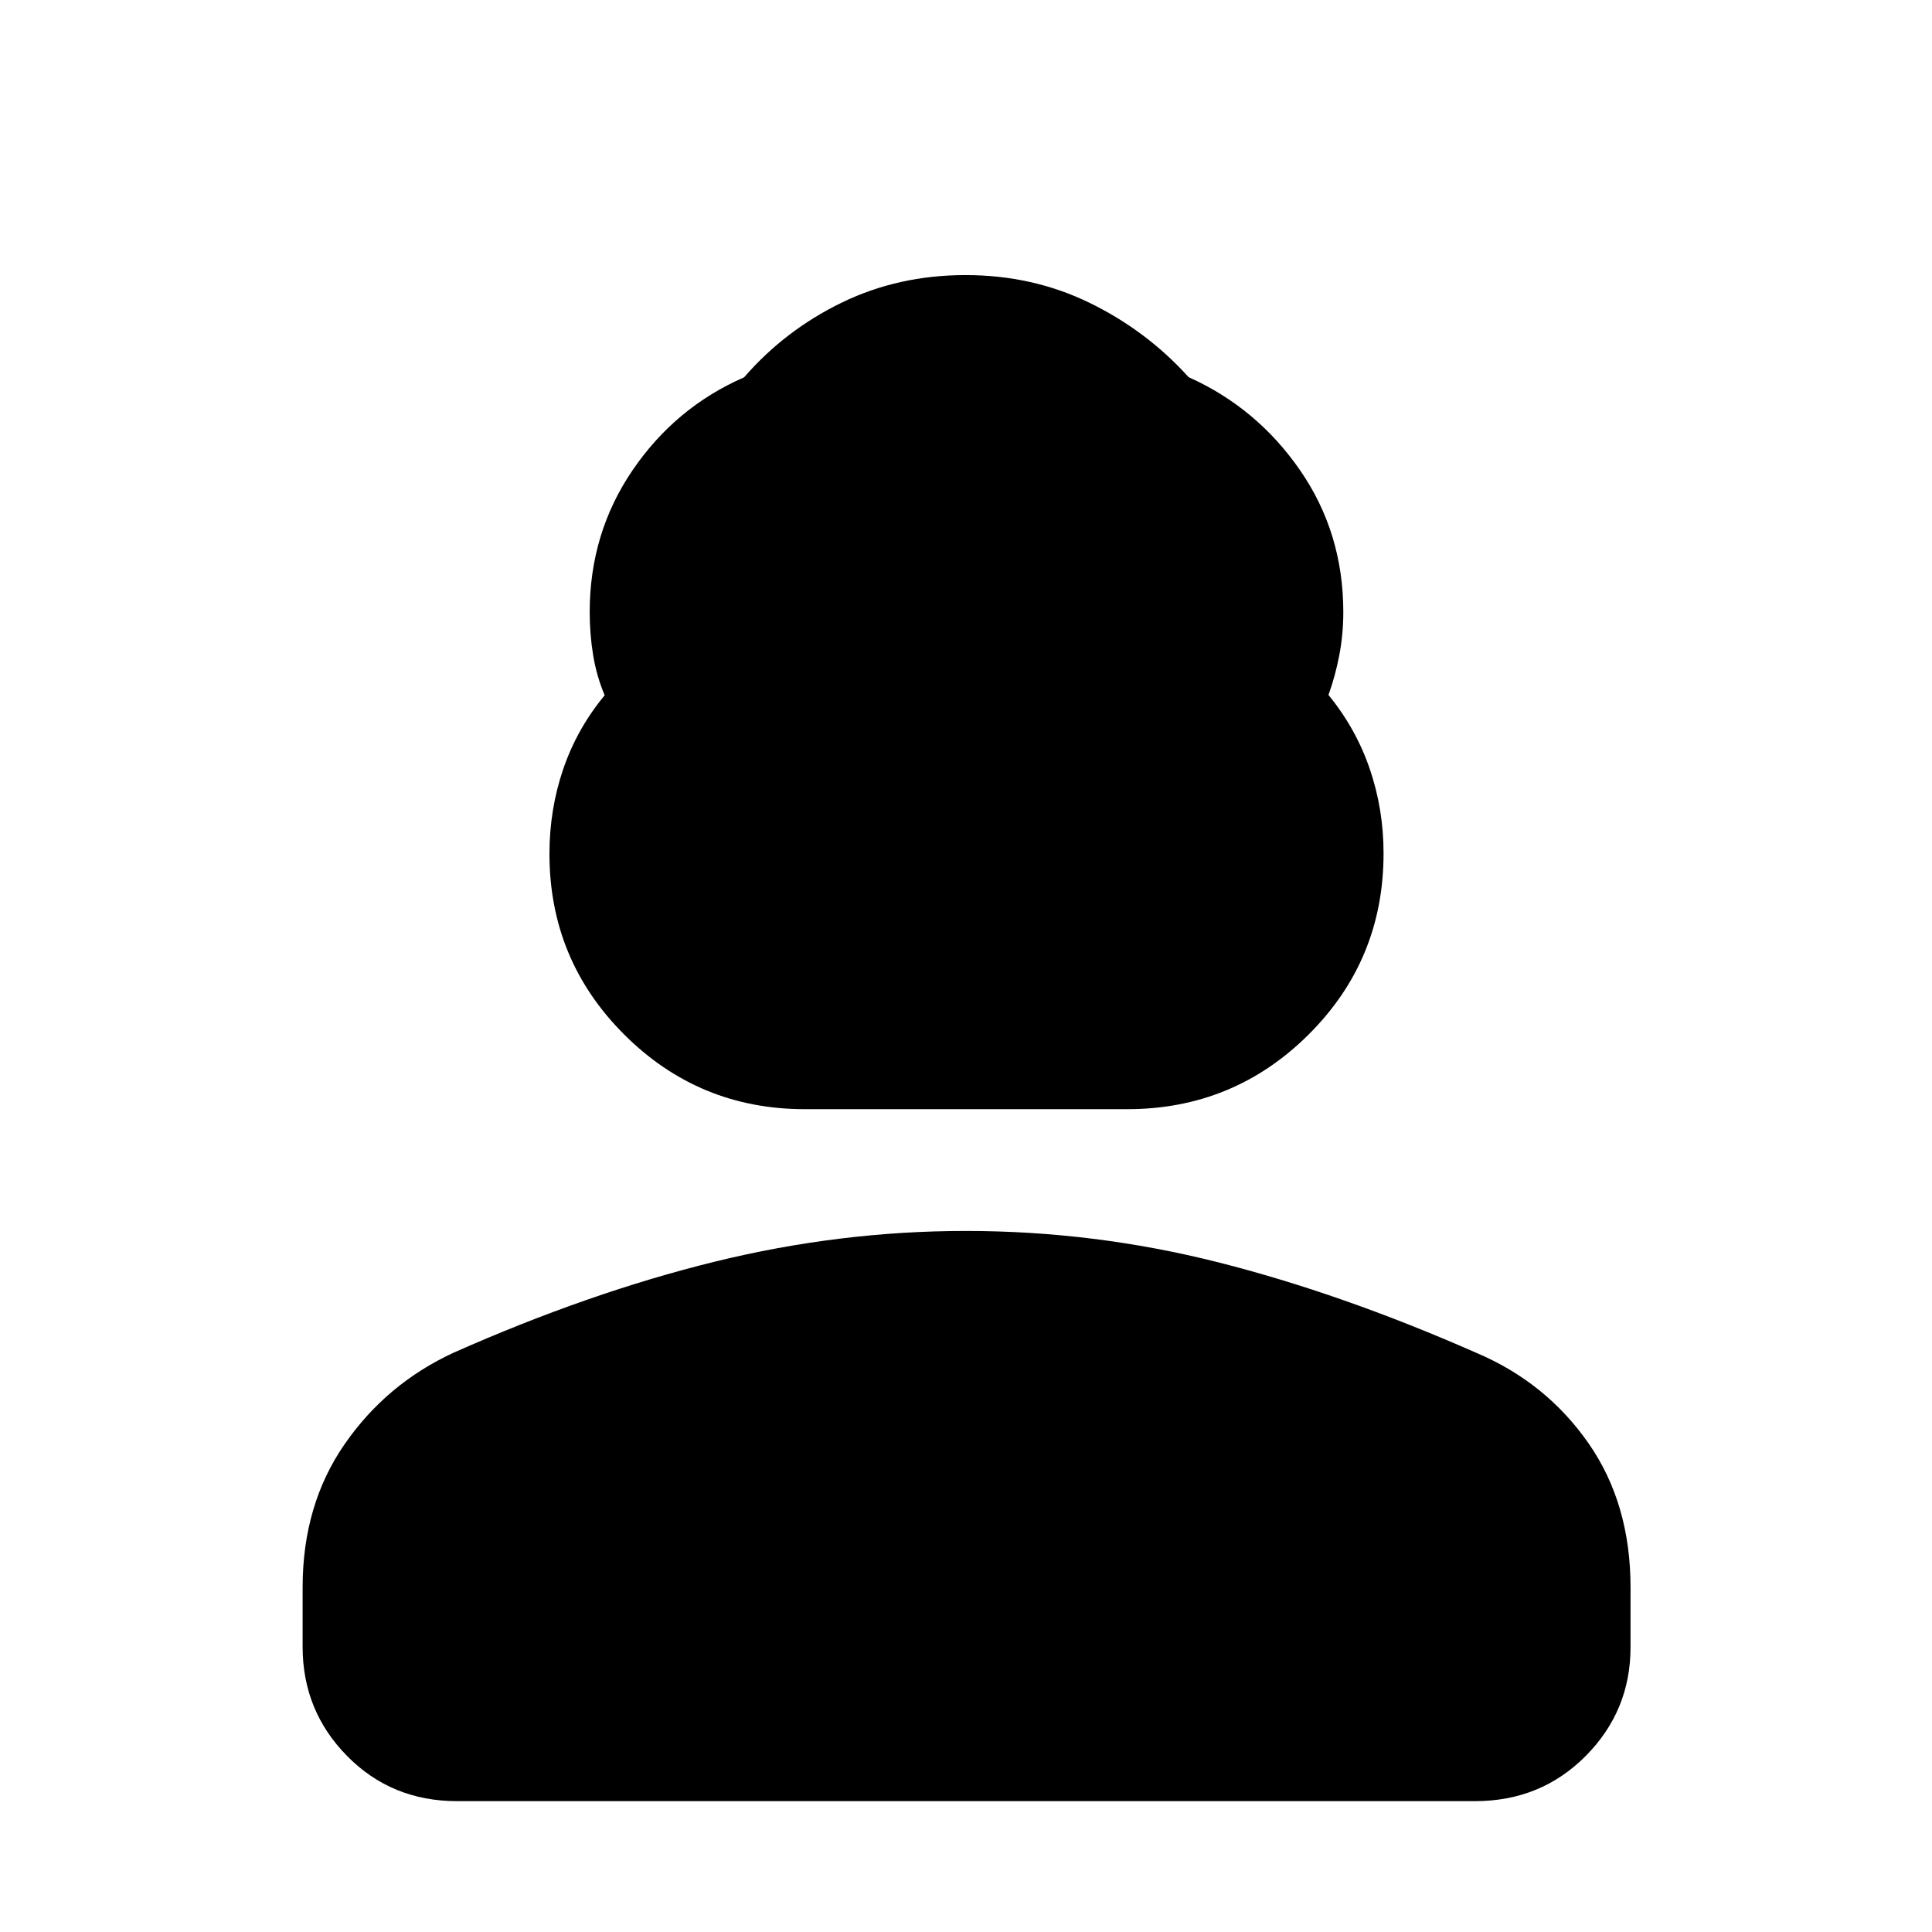 <svg xmlns="http://www.w3.org/2000/svg" height="48" viewBox="0 -960 960 960" width="48"><path d="M400-408.85q-52.72 0-89.85-37.11-37.13-37.1-37.13-89.79 0-22.08 6.86-42.14 6.86-20.07 20.58-36.63-4-9.44-5.72-19.86-1.72-10.41-1.72-21.49 0-39.21 21.3-70.48 21.31-31.27 55.41-46.16 20.32-23.4 48.48-37.1 28.16-13.7 61.55-13.7 33.4 0 61.71 13.82 28.31 13.81 49.12 36.88 33.97 15.24 55.43 46.31 21.46 31.08 21.46 70.42 0 11-1.97 21.34-1.97 10.33-5.4 19.86 13.68 16.72 20.53 36.79 6.84 20.06 6.84 41.94 0 52.97-37.28 90.04-37.27 37.06-90.2 37.06H400ZM150.37-141.74v-29.56q0-40.87 20.8-71 20.81-30.13 54.29-45.59 67.45-29.89 129.65-45.18 62.19-15.28 124.74-15.28 63.67 0 125.24 15.53 61.56 15.54 128.61 45.09 34.47 14.64 55.49 44.69 21.01 30.05 21.01 71.73v29.81q0 31.61-22.29 54.05-22.29 22.43-55 22.43H227.09q-32.48 0-54.6-22.42-22.12-22.42-22.12-54.3Z"/></svg>